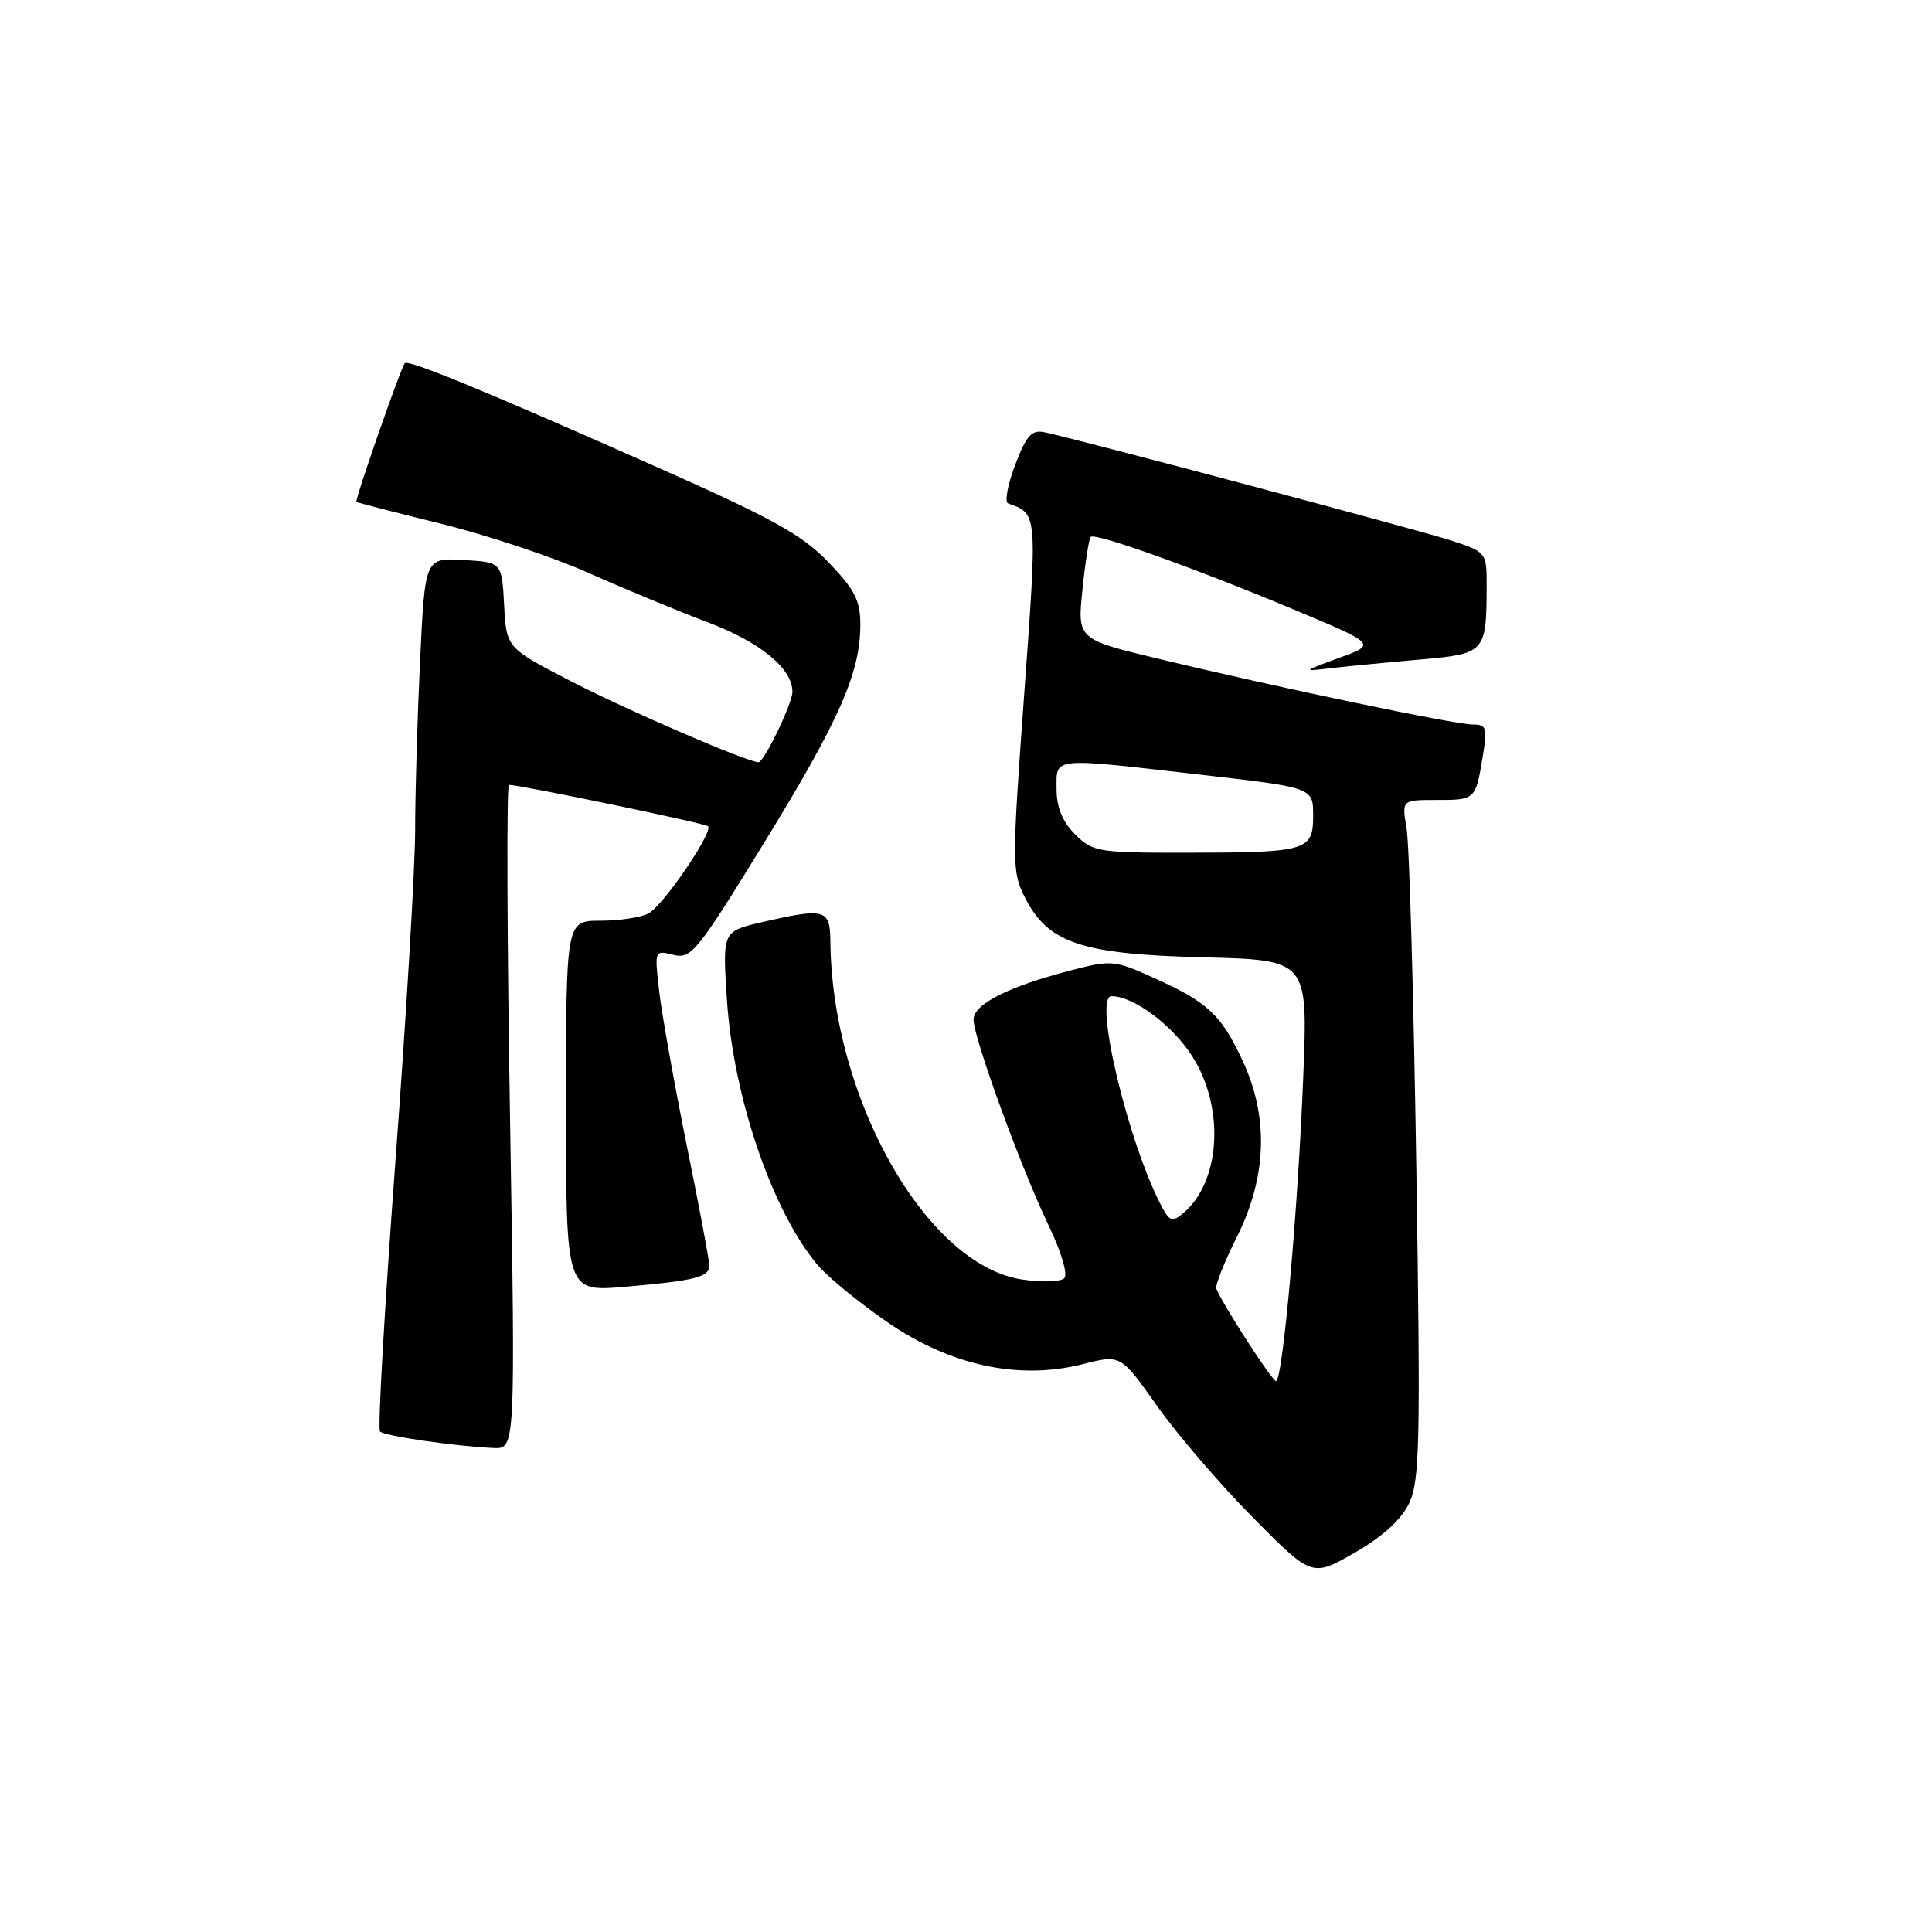<?xml version="1.0" encoding="UTF-8" standalone="no"?>
<!DOCTYPE svg PUBLIC "-//W3C//DTD SVG 1.1//EN" "http://www.w3.org/Graphics/SVG/1.1/DTD/svg11.dtd" >
<svg xmlns="http://www.w3.org/2000/svg" xmlns:xlink="http://www.w3.org/1999/xlink" version="1.1" viewBox="0 0 256 256">
 <g >
 <path fill="currentColor"
d=" M 186.73 199.16 C 188.13 196.20 188.24 191.06 187.67 154.66 C 187.32 132.02 186.74 111.81 186.38 109.75 C 185.74 106.00 185.74 106.00 190.31 106.00 C 195.51 106.00 195.52 105.99 196.47 100.25 C 197.11 96.41 196.98 96.00 195.14 96.00 C 192.77 96.00 169.41 91.12 153.63 87.32 C 142.75 84.71 142.75 84.71 143.43 78.14 C 143.80 74.52 144.29 71.38 144.52 71.14 C 145.11 70.55 158.44 75.32 171.45 80.77 C 182.41 85.36 182.41 85.36 177.45 87.17 C 172.50 88.99 172.50 88.99 176.50 88.52 C 178.70 88.27 183.95 87.76 188.17 87.39 C 196.79 86.64 196.96 86.45 196.99 77.83 C 197.00 73.16 197.00 73.16 192.25 71.61 C 187.98 70.22 143.51 58.38 138.42 57.28 C 136.70 56.91 136.01 57.67 134.51 61.61 C 133.51 64.24 133.09 66.54 133.59 66.71 C 137.49 68.08 137.47 67.84 135.70 92.13 C 134.08 114.46 134.08 115.54 135.82 118.95 C 138.88 124.97 143.27 126.44 159.40 126.85 C 173.29 127.20 173.29 127.20 172.70 142.35 C 172.02 160.00 169.97 183.00 169.08 183.00 C 168.57 183.00 162.23 173.21 161.17 170.77 C 160.99 170.35 162.22 167.24 163.92 163.85 C 167.89 155.90 168.13 147.95 164.63 140.50 C 161.79 134.44 160.06 132.82 152.97 129.61 C 147.72 127.23 147.28 127.18 142.00 128.55 C 133.63 130.71 129.00 133.05 129.00 135.10 C 129.00 137.52 135.28 154.74 138.94 162.36 C 140.62 165.85 141.52 168.88 141.02 169.37 C 140.54 169.86 138.02 169.93 135.43 169.54 C 122.76 167.64 110.23 145.54 110.03 124.75 C 109.99 120.44 109.35 120.26 100.94 122.20 C 95.73 123.41 95.73 123.41 96.32 132.45 C 97.17 145.40 102.32 160.48 108.34 167.62 C 109.67 169.21 113.86 172.63 117.63 175.23 C 126.02 180.98 135.04 182.90 143.50 180.75 C 148.50 179.48 148.50 179.48 153.30 186.27 C 155.93 190.00 161.63 196.64 165.96 201.02 C 173.84 208.99 173.84 208.99 179.49 205.75 C 183.24 203.59 185.68 201.37 186.73 199.16 Z  M 67.58 148.00 C 67.18 123.80 67.12 104.00 67.44 104.00 C 68.93 104.00 93.43 109.09 93.82 109.48 C 94.55 110.22 87.88 119.99 85.94 121.03 C 84.95 121.56 82.08 122.00 79.57 122.00 C 75.00 122.00 75.00 122.00 75.00 146.59 C 75.00 171.17 75.00 171.17 82.75 170.51 C 92.10 169.70 94.00 169.23 93.99 167.68 C 93.99 167.03 92.65 159.90 91.01 151.84 C 89.38 143.77 87.74 134.63 87.37 131.53 C 86.71 125.89 86.71 125.89 89.23 126.52 C 91.58 127.11 92.36 126.15 101.24 111.69 C 111.24 95.41 114.00 89.14 114.00 82.76 C 114.00 79.56 113.26 78.12 109.75 74.47 C 106.19 70.78 102.31 68.65 86.00 61.43 C 63.77 51.58 54.04 47.59 53.63 48.13 C 53.04 48.91 46.98 66.31 47.23 66.50 C 47.38 66.61 52.45 67.92 58.50 69.41 C 64.55 70.91 73.33 73.83 78.00 75.92 C 82.67 78.00 89.76 80.93 93.74 82.44 C 100.74 85.08 105.00 88.57 105.00 91.67 C 105.00 93.20 101.24 101.00 100.51 101.00 C 99.06 101.00 83.20 94.16 75.80 90.34 C 67.10 85.85 67.10 85.85 66.80 80.17 C 66.50 74.50 66.50 74.50 61.41 74.20 C 56.31 73.91 56.31 73.91 55.66 87.61 C 55.30 95.15 55.01 105.18 55.01 109.91 C 55.02 114.63 53.85 134.39 52.40 153.80 C 50.96 173.22 50.03 189.37 50.35 189.68 C 50.94 190.28 60.32 191.64 65.40 191.87 C 68.30 192.00 68.30 192.00 67.58 148.00 Z  M 154.00 160.00 C 149.55 151.69 144.82 132.00 147.28 132.00 C 150.20 132.00 155.29 135.78 157.96 139.93 C 162.34 146.77 161.76 156.64 156.72 160.81 C 155.38 161.93 154.97 161.81 154.00 160.00 Z  M 142.45 110.55 C 140.77 108.86 140.00 106.98 140.00 104.55 C 140.00 100.27 139.09 100.36 159.25 102.67 C 174.00 104.36 174.00 104.36 174.00 108.06 C 174.00 112.75 173.26 112.97 157.20 112.99 C 145.47 113.00 144.80 112.89 142.45 110.55 Z "/>
</g>
</svg>